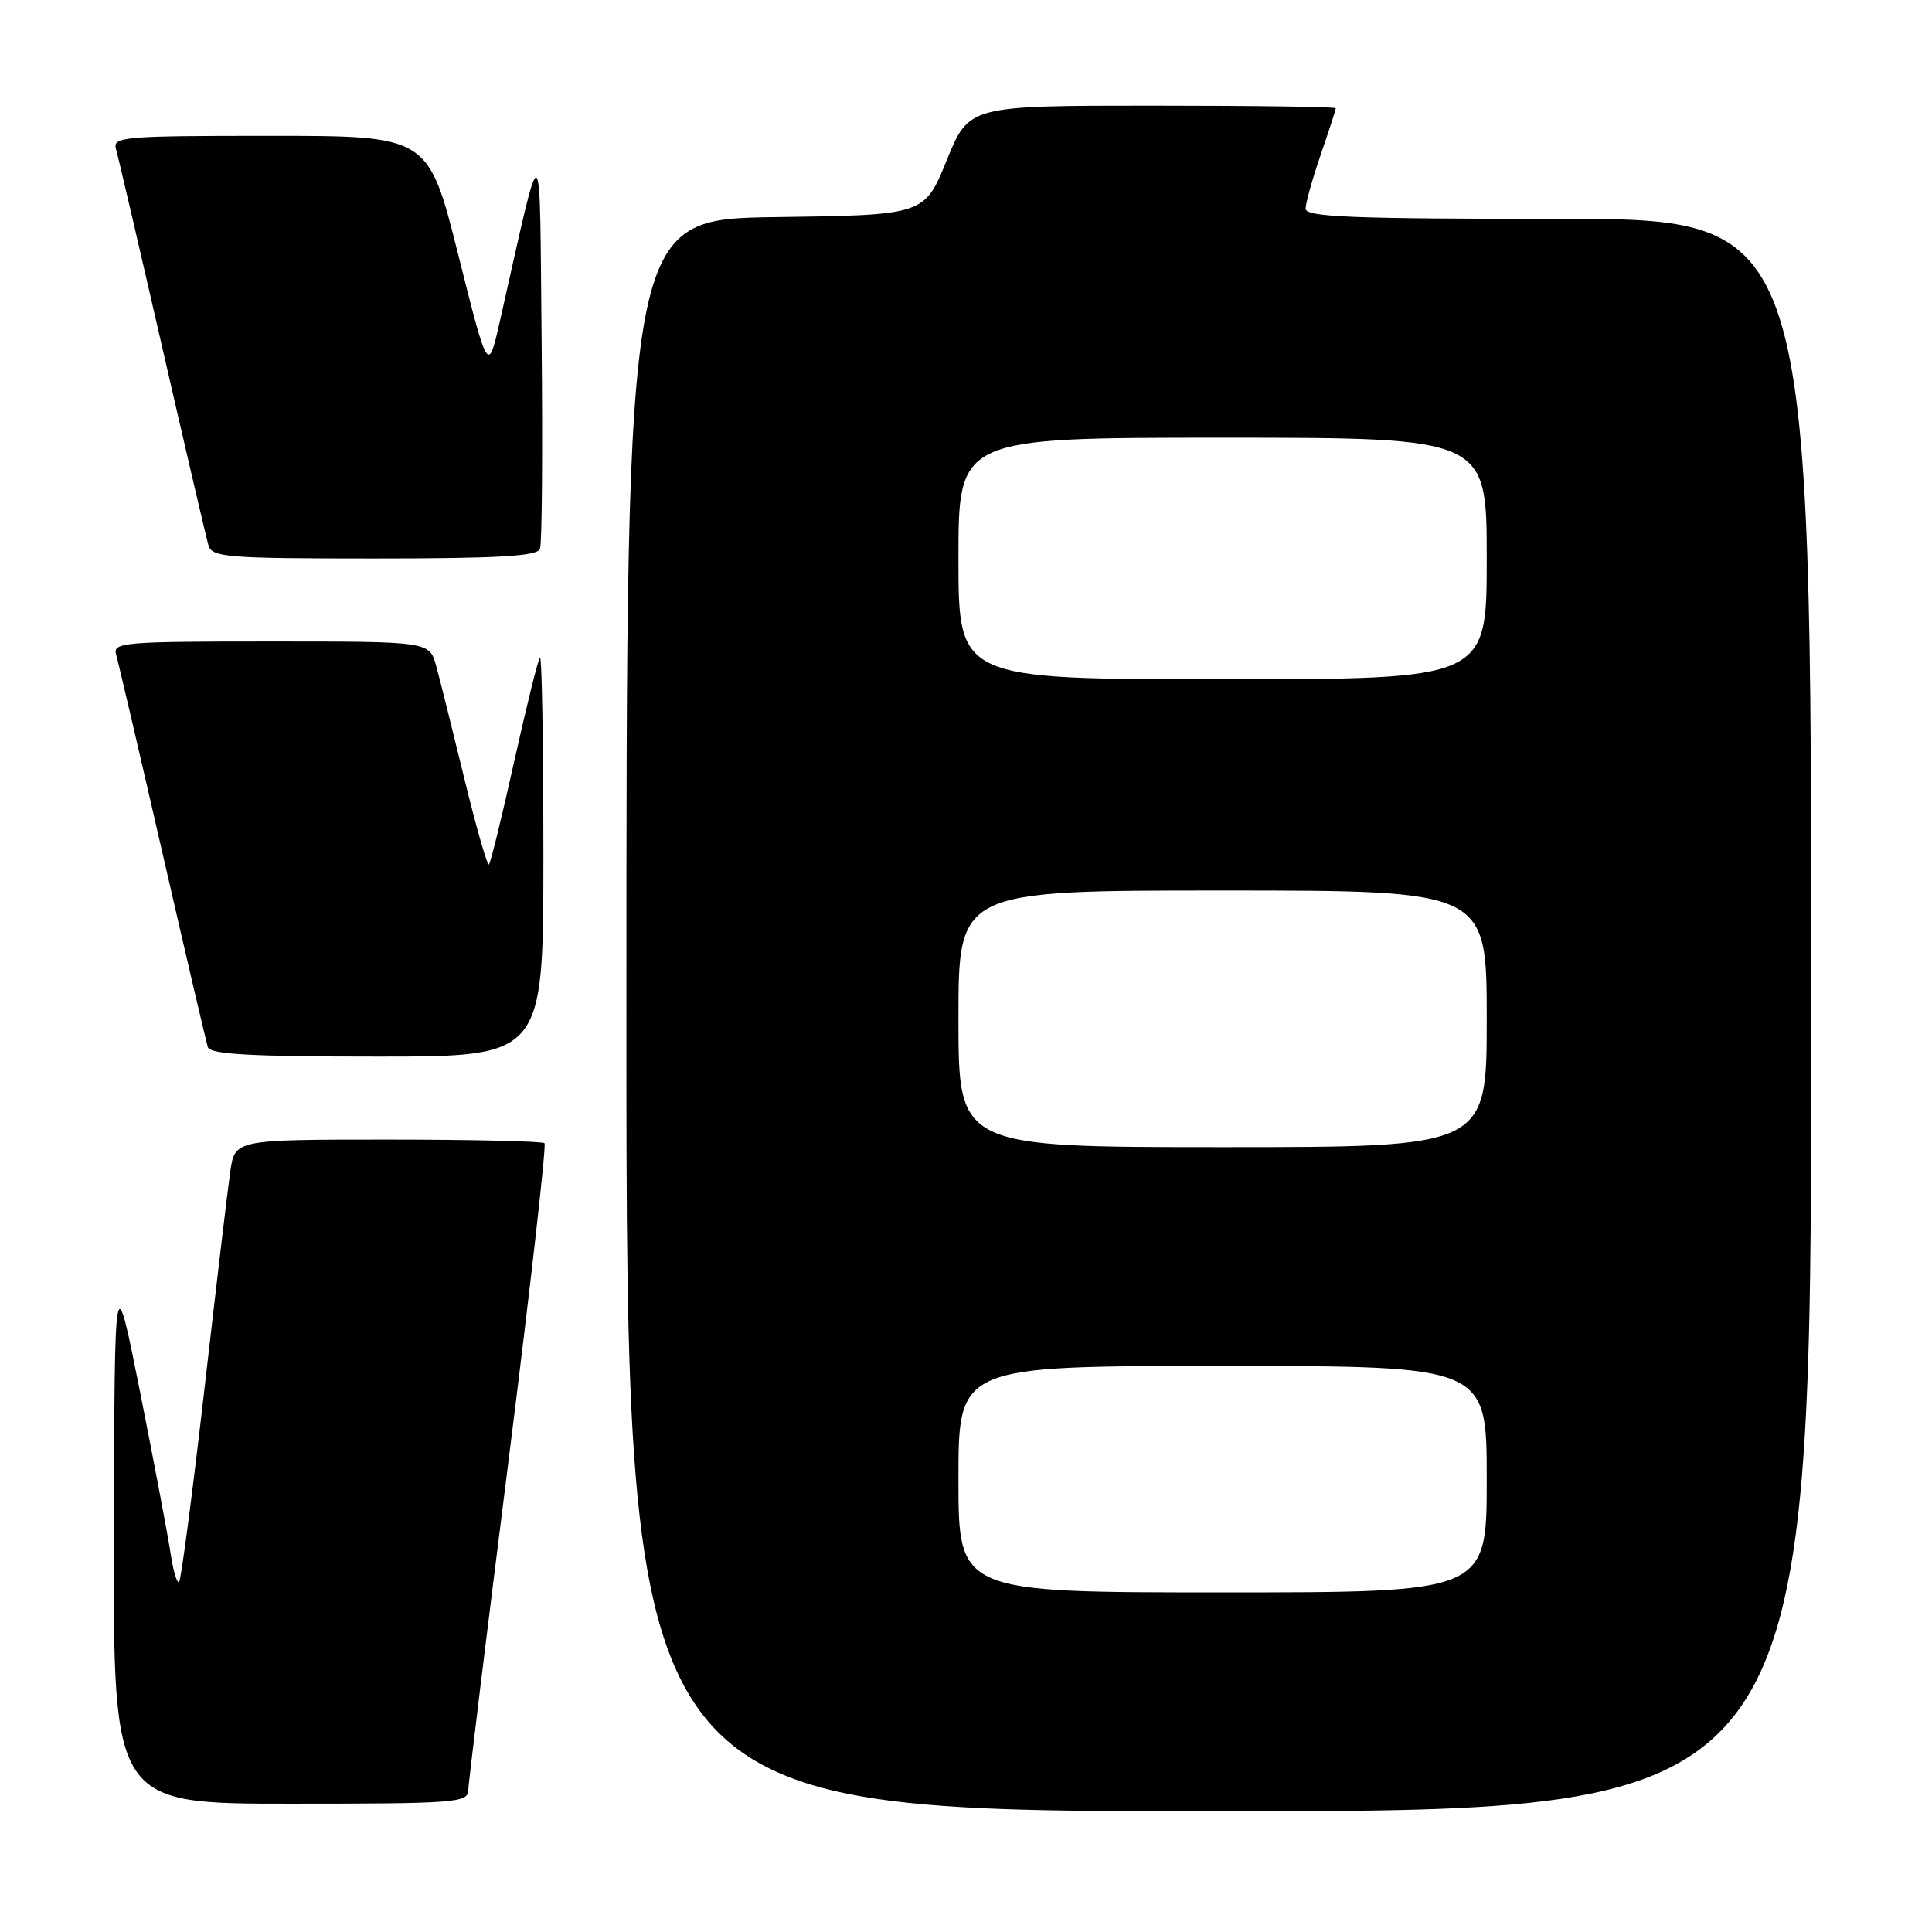 <?xml version="1.0" encoding="UTF-8" standalone="no"?>
<!DOCTYPE svg PUBLIC "-//W3C//DTD SVG 1.1//EN" "http://www.w3.org/Graphics/SVG/1.1/DTD/svg11.dtd" >
<svg xmlns="http://www.w3.org/2000/svg" xmlns:xlink="http://www.w3.org/1999/xlink" version="1.1" viewBox="0 0 256 256">
 <g >
 <path fill="currentColor"
d=" M 240.00 134.50 C 240.00 29.00 240.00 29.00 206.50 29.00 C 179.12 29.00 173.00 28.75 173.00 27.66 C 173.00 26.92 173.90 23.70 175.00 20.50 C 176.10 17.30 177.00 14.53 177.00 14.34 C 177.00 14.15 166.06 14.00 152.69 14.00 C 128.38 14.00 128.38 14.00 125.44 21.25 C 122.49 28.50 122.49 28.50 102.74 28.77 C 83.00 29.04 83.00 29.04 83.00 134.52 C 83.00 240.00 83.00 240.00 161.50 240.00 C 240.00 240.00 240.00 240.00 240.00 134.50 Z  M 62.04 237.25 C 62.07 236.29 64.46 216.70 67.36 193.73 C 70.26 170.76 72.41 151.75 72.15 151.48 C 71.88 151.22 62.54 151.00 51.39 151.00 C 31.12 151.00 31.12 151.00 30.51 155.25 C 30.17 157.59 28.62 170.66 27.06 184.31 C 25.49 197.95 24.00 209.34 23.73 209.61 C 23.46 209.87 22.95 208.16 22.60 205.80 C 22.24 203.43 20.43 193.85 18.57 184.50 C 15.18 167.50 15.18 167.50 15.09 203.25 C 15.00 239.00 15.00 239.00 38.50 239.00 C 60.20 239.00 62.00 238.87 62.04 237.25 Z  M 72.00 113.33 C 72.00 98.67 71.80 86.87 71.55 87.12 C 71.30 87.36 69.77 93.55 68.14 100.86 C 66.52 108.17 65.01 114.32 64.79 114.54 C 64.57 114.76 63.11 109.66 61.54 103.22 C 59.97 96.77 58.29 90.04 57.80 88.25 C 56.91 85.00 56.91 85.00 35.89 85.00 C 16.33 85.00 14.90 85.12 15.39 86.75 C 15.67 87.71 18.43 99.53 21.52 113.00 C 24.61 126.47 27.32 138.06 27.54 138.75 C 27.84 139.70 33.22 140.00 49.97 140.00 C 72.00 140.00 72.00 140.00 72.00 113.33 Z  M 71.55 72.73 C 71.82 72.04 71.91 59.77 71.77 45.48 C 71.47 16.57 72.04 16.88 66.25 42.50 C 64.67 49.50 64.67 49.50 60.72 33.75 C 56.76 18.00 56.76 18.00 35.81 18.00 C 16.34 18.00 14.90 18.12 15.37 19.75 C 15.65 20.71 18.40 32.52 21.49 46.00 C 24.58 59.48 27.34 71.29 27.62 72.25 C 28.09 73.85 30.02 74.00 49.60 74.00 C 66.00 74.00 71.18 73.70 71.55 72.73 Z  M 127.00 196.00 C 127.00 181.00 127.00 181.00 162.00 181.00 C 197.00 181.00 197.00 181.00 197.00 196.00 C 197.00 211.00 197.00 211.00 162.00 211.00 C 127.00 211.00 127.00 211.00 127.00 196.00 Z  M 127.00 135.00 C 127.00 118.00 127.00 118.00 162.00 118.00 C 197.00 118.00 197.00 118.00 197.00 135.00 C 197.00 152.00 197.00 152.00 162.00 152.00 C 127.00 152.00 127.00 152.00 127.00 135.00 Z  M 127.00 74.00 C 127.00 58.00 127.00 58.00 162.00 58.00 C 197.00 58.00 197.00 58.00 197.00 74.00 C 197.00 90.00 197.00 90.00 162.00 90.00 C 127.00 90.00 127.00 90.00 127.00 74.00 Z "/>
</g>
</svg>